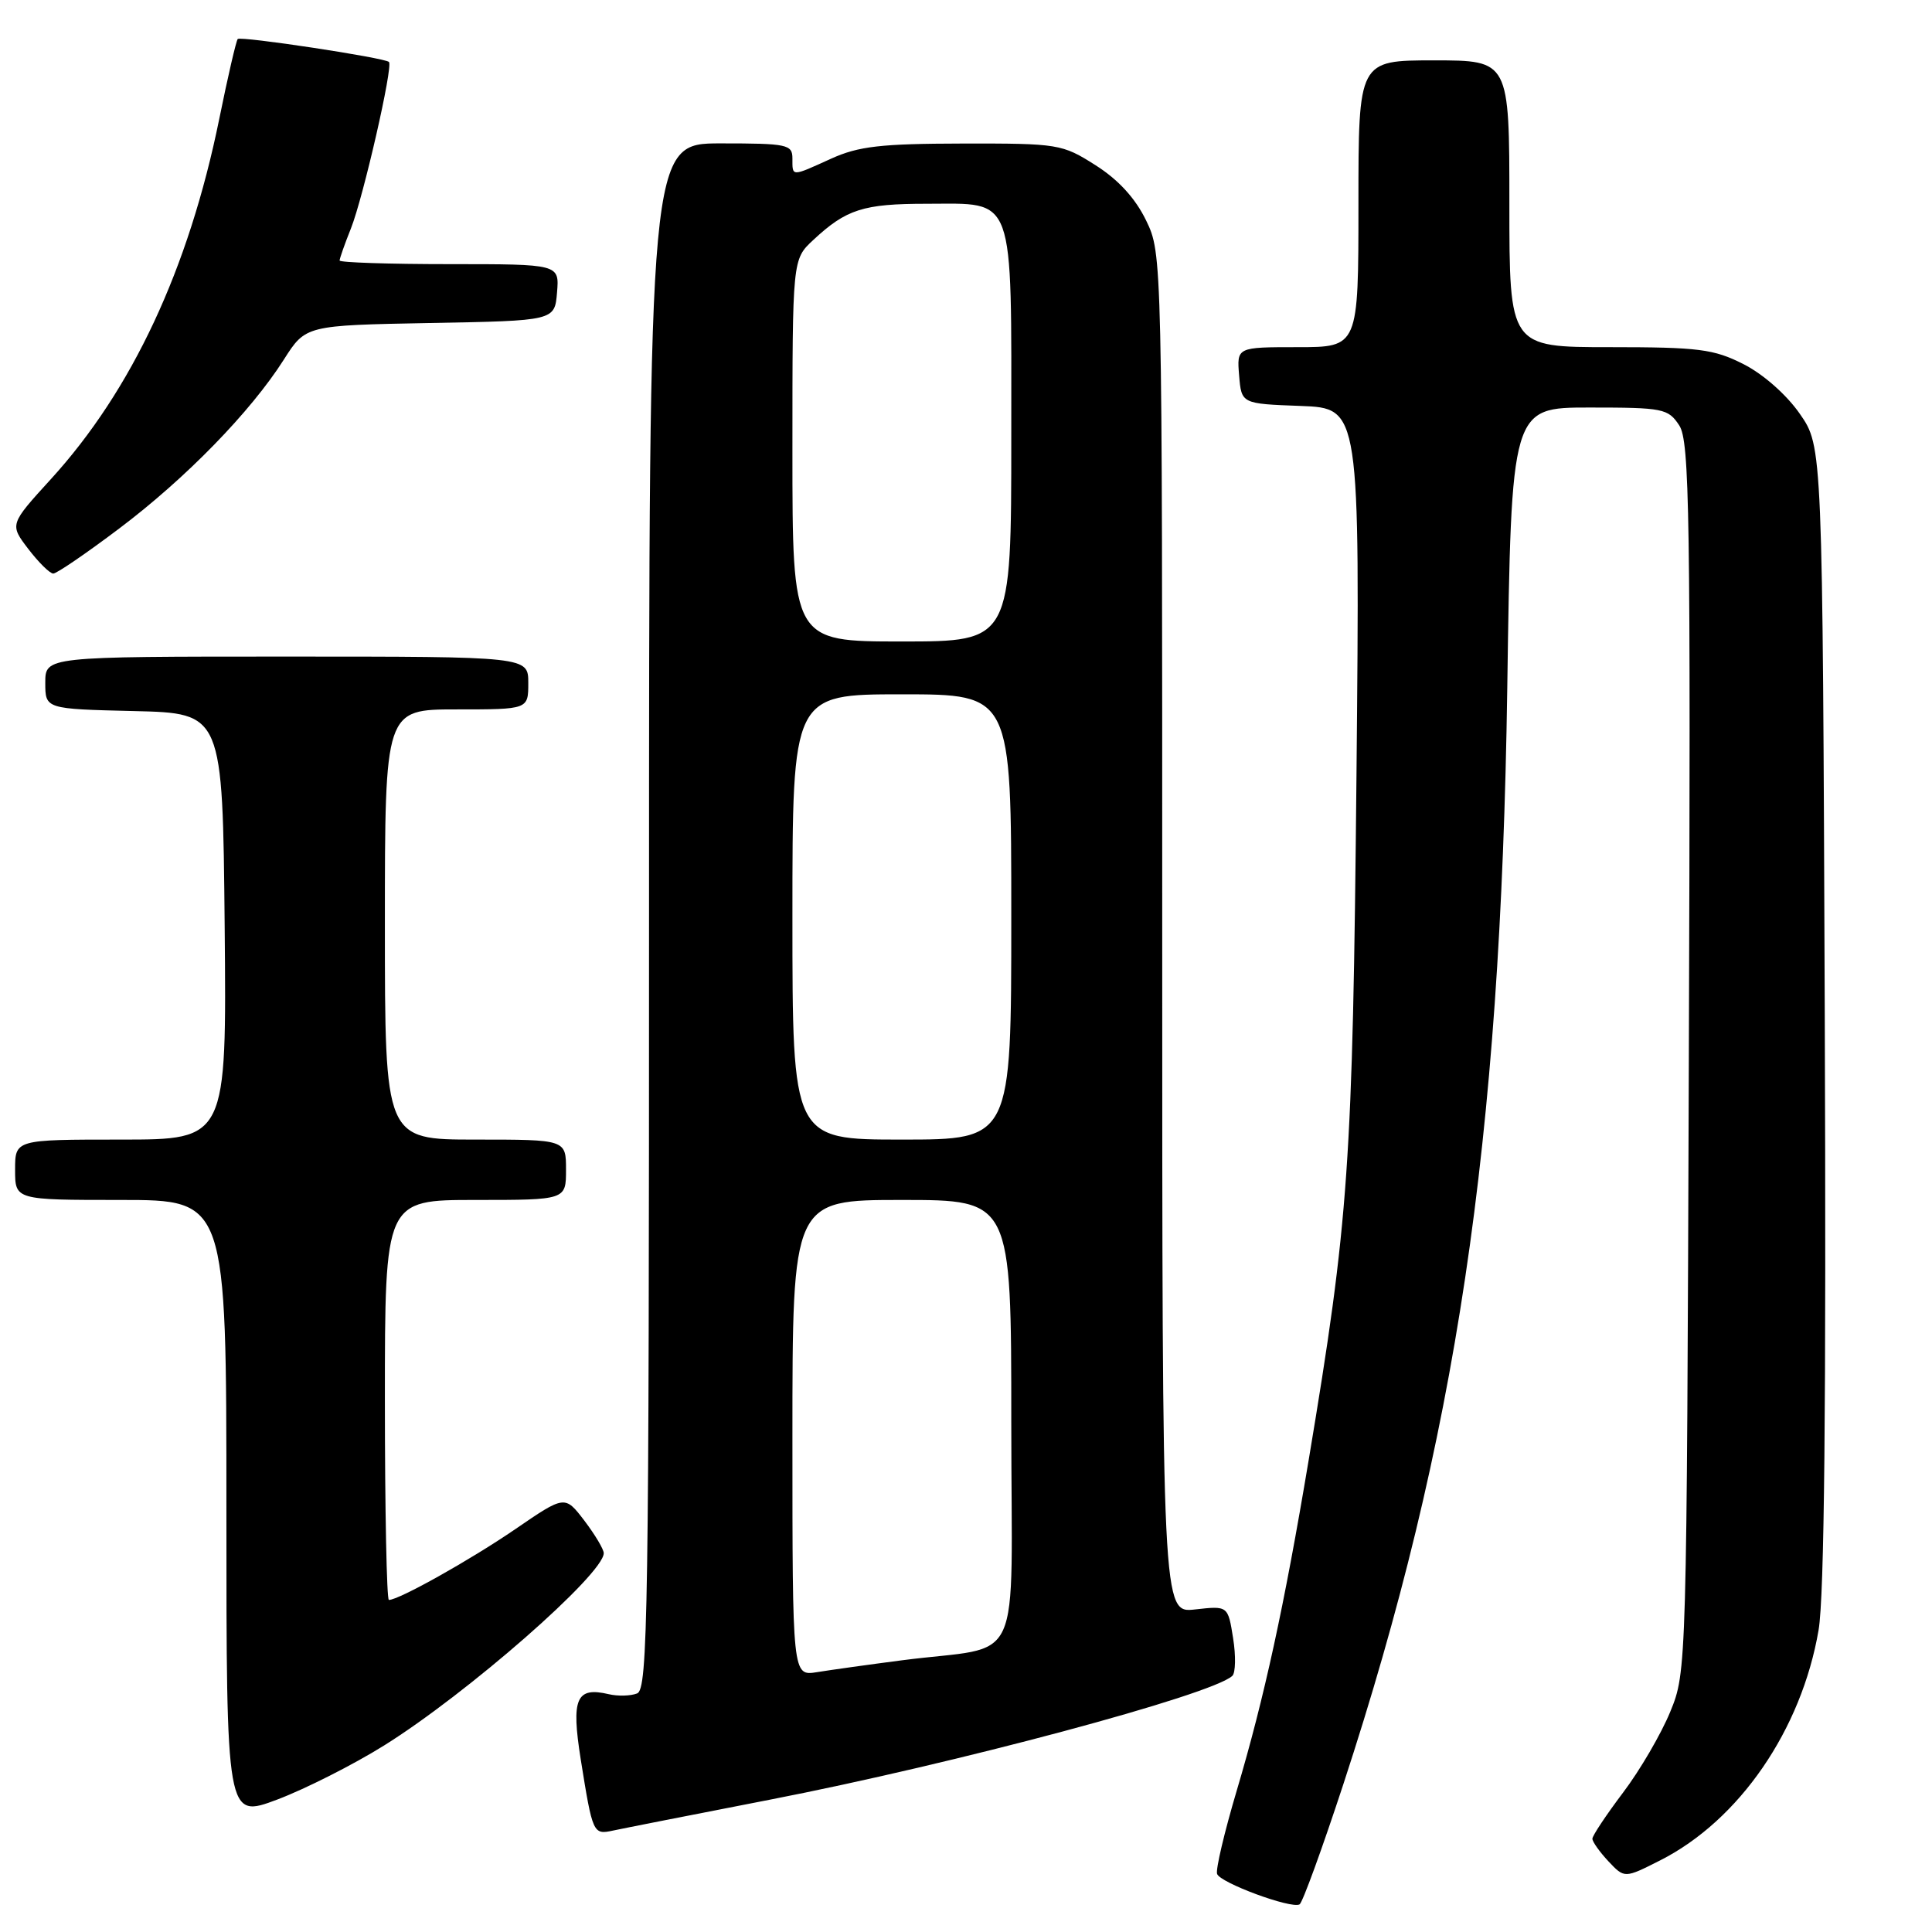 <?xml version="1.0" encoding="UTF-8" standalone="no"?>
<!DOCTYPE svg PUBLIC "-//W3C//DTD SVG 1.1//EN" "http://www.w3.org/Graphics/SVG/1.1/DTD/svg11.dtd" >
<svg xmlns="http://www.w3.org/2000/svg" xmlns:xlink="http://www.w3.org/1999/xlink" version="1.1" viewBox="0 0 256 256">
 <g >
 <path fill="currentColor"
d=" M 177.99 236.45 C 192.97 190.76 198.84 151.52 199.72 91.25 C 200.26 54.00 200.26 54.00 210.60 54.00 C 220.39 54.00 221.04 54.13 222.51 56.37 C 223.88 58.47 224.03 67.95 223.78 140.12 C 223.50 221.11 223.49 221.53 221.32 226.81 C 220.12 229.74 217.31 234.56 215.07 237.52 C 212.83 240.49 211.00 243.24 211.00 243.64 C 211.00 244.04 211.96 245.39 213.13 246.64 C 215.26 248.90 215.26 248.90 220.00 246.50 C 230.47 241.19 238.71 229.21 240.97 216.00 C 241.74 211.51 241.99 186.22 241.79 134.34 C 241.50 59.17 241.50 59.17 238.49 54.84 C 236.73 52.30 233.63 49.57 231.02 48.25 C 227.08 46.25 225.08 46.00 213.29 46.00 C 200.00 46.00 200.00 46.00 200.00 27.00 C 200.00 8.00 200.00 8.00 190.00 8.00 C 180.00 8.00 180.00 8.00 180.00 27.00 C 180.00 46.00 180.00 46.00 171.94 46.00 C 163.88 46.00 163.88 46.00 164.19 49.75 C 164.50 53.50 164.50 53.50 172.35 53.79 C 180.20 54.09 180.20 54.09 179.74 102.79 C 179.24 154.36 178.74 161.52 173.40 193.50 C 170.16 212.87 167.52 225.00 163.86 237.31 C 162.24 242.77 161.07 247.71 161.27 248.30 C 161.66 249.48 171.09 252.96 172.20 252.34 C 172.59 252.12 175.19 244.97 177.99 236.45 Z  M 102.00 238.47 C 126.56 233.70 160.59 224.59 163.29 222.06 C 163.72 221.66 163.77 219.40 163.39 217.05 C 162.71 212.77 162.71 212.77 158.35 213.26 C 154.00 213.75 154.00 213.75 154.00 123.69 C 154.00 33.66 154.00 33.63 151.86 29.20 C 150.43 26.26 148.19 23.81 145.16 21.89 C 140.74 19.08 140.24 19.00 127.55 19.02 C 116.72 19.04 113.76 19.38 110.14 21.02 C 104.81 23.44 105.00 23.44 105.00 21.00 C 105.00 19.14 104.33 19.00 95.50 19.00 C 86.00 19.00 86.00 19.00 86.00 121.39 C 86.00 213.78 85.85 223.85 84.42 224.39 C 83.55 224.73 81.86 224.77 80.67 224.49 C 76.34 223.47 75.67 225.05 76.95 233.13 C 78.53 243.00 78.59 243.13 81.23 242.56 C 82.48 242.29 91.83 240.45 102.00 238.47 Z  M 50.87 231.30 C 61.89 224.43 80.00 208.58 80.00 205.80 C 80.00 205.29 78.84 203.35 77.43 201.49 C 74.85 198.12 74.85 198.12 68.28 202.62 C 62.30 206.71 52.86 212.00 51.53 212.00 C 51.24 212.00 51.00 200.07 51.00 185.50 C 51.00 159.00 51.00 159.00 63.00 159.00 C 75.00 159.00 75.00 159.00 75.00 155.00 C 75.00 151.00 75.00 151.00 63.00 151.00 C 51.00 151.00 51.00 151.00 51.00 122.50 C 51.00 94.00 51.00 94.00 60.50 94.00 C 70.00 94.00 70.00 94.00 70.00 90.50 C 70.00 87.00 70.00 87.00 38.00 87.00 C 6.00 87.00 6.00 87.00 6.00 90.47 C 6.00 93.94 6.00 93.94 17.75 94.22 C 29.50 94.50 29.50 94.50 29.77 122.75 C 30.03 151.00 30.03 151.00 16.02 151.00 C 2.00 151.00 2.00 151.00 2.00 155.00 C 2.00 159.00 2.00 159.00 16.00 159.00 C 30.00 159.00 30.00 159.00 30.00 199.99 C 30.00 240.98 30.00 240.98 36.74 238.45 C 40.44 237.05 46.80 233.84 50.87 231.30 Z  M 15.81 70.02 C 24.61 63.39 33.21 54.57 37.61 47.65 C 40.50 43.11 40.50 43.11 57.00 42.80 C 73.50 42.50 73.50 42.50 73.81 38.75 C 74.12 35.00 74.12 35.00 59.56 35.00 C 51.55 35.00 45.00 34.78 45.00 34.52 C 45.00 34.26 45.67 32.34 46.50 30.27 C 48.14 26.14 52.11 8.78 51.54 8.21 C 50.99 7.65 31.91 4.76 31.50 5.17 C 31.30 5.37 30.19 10.14 29.05 15.77 C 25.00 35.65 17.48 51.72 6.74 63.49 C 1.27 69.49 1.27 69.49 3.75 72.74 C 5.12 74.53 6.61 76.00 7.06 76.00 C 7.51 76.00 11.45 73.31 15.81 70.02 Z  M 105.00 190.55 C 105.00 159.00 105.00 159.00 119.50 159.00 C 134.00 159.00 134.00 159.00 134.00 188.45 C 134.00 222.02 135.91 217.86 119.50 220.00 C 115.10 220.57 110.04 221.28 108.25 221.57 C 105.00 222.09 105.00 222.09 105.00 190.55 Z  M 105.00 121.50 C 105.00 92.00 105.00 92.00 119.50 92.00 C 134.00 92.00 134.00 92.00 134.00 121.50 C 134.00 151.00 134.00 151.00 119.50 151.00 C 105.00 151.00 105.00 151.00 105.00 121.50 Z  M 105.00 59.69 C 105.00 34.37 105.00 34.37 107.75 31.81 C 112.14 27.72 114.38 27.00 122.78 27.00 C 134.63 27.00 134.00 25.28 134.00 57.83 C 134.00 85.00 134.00 85.00 119.50 85.00 C 105.00 85.00 105.00 85.00 105.00 59.69 Z "/>
</g>
</svg>